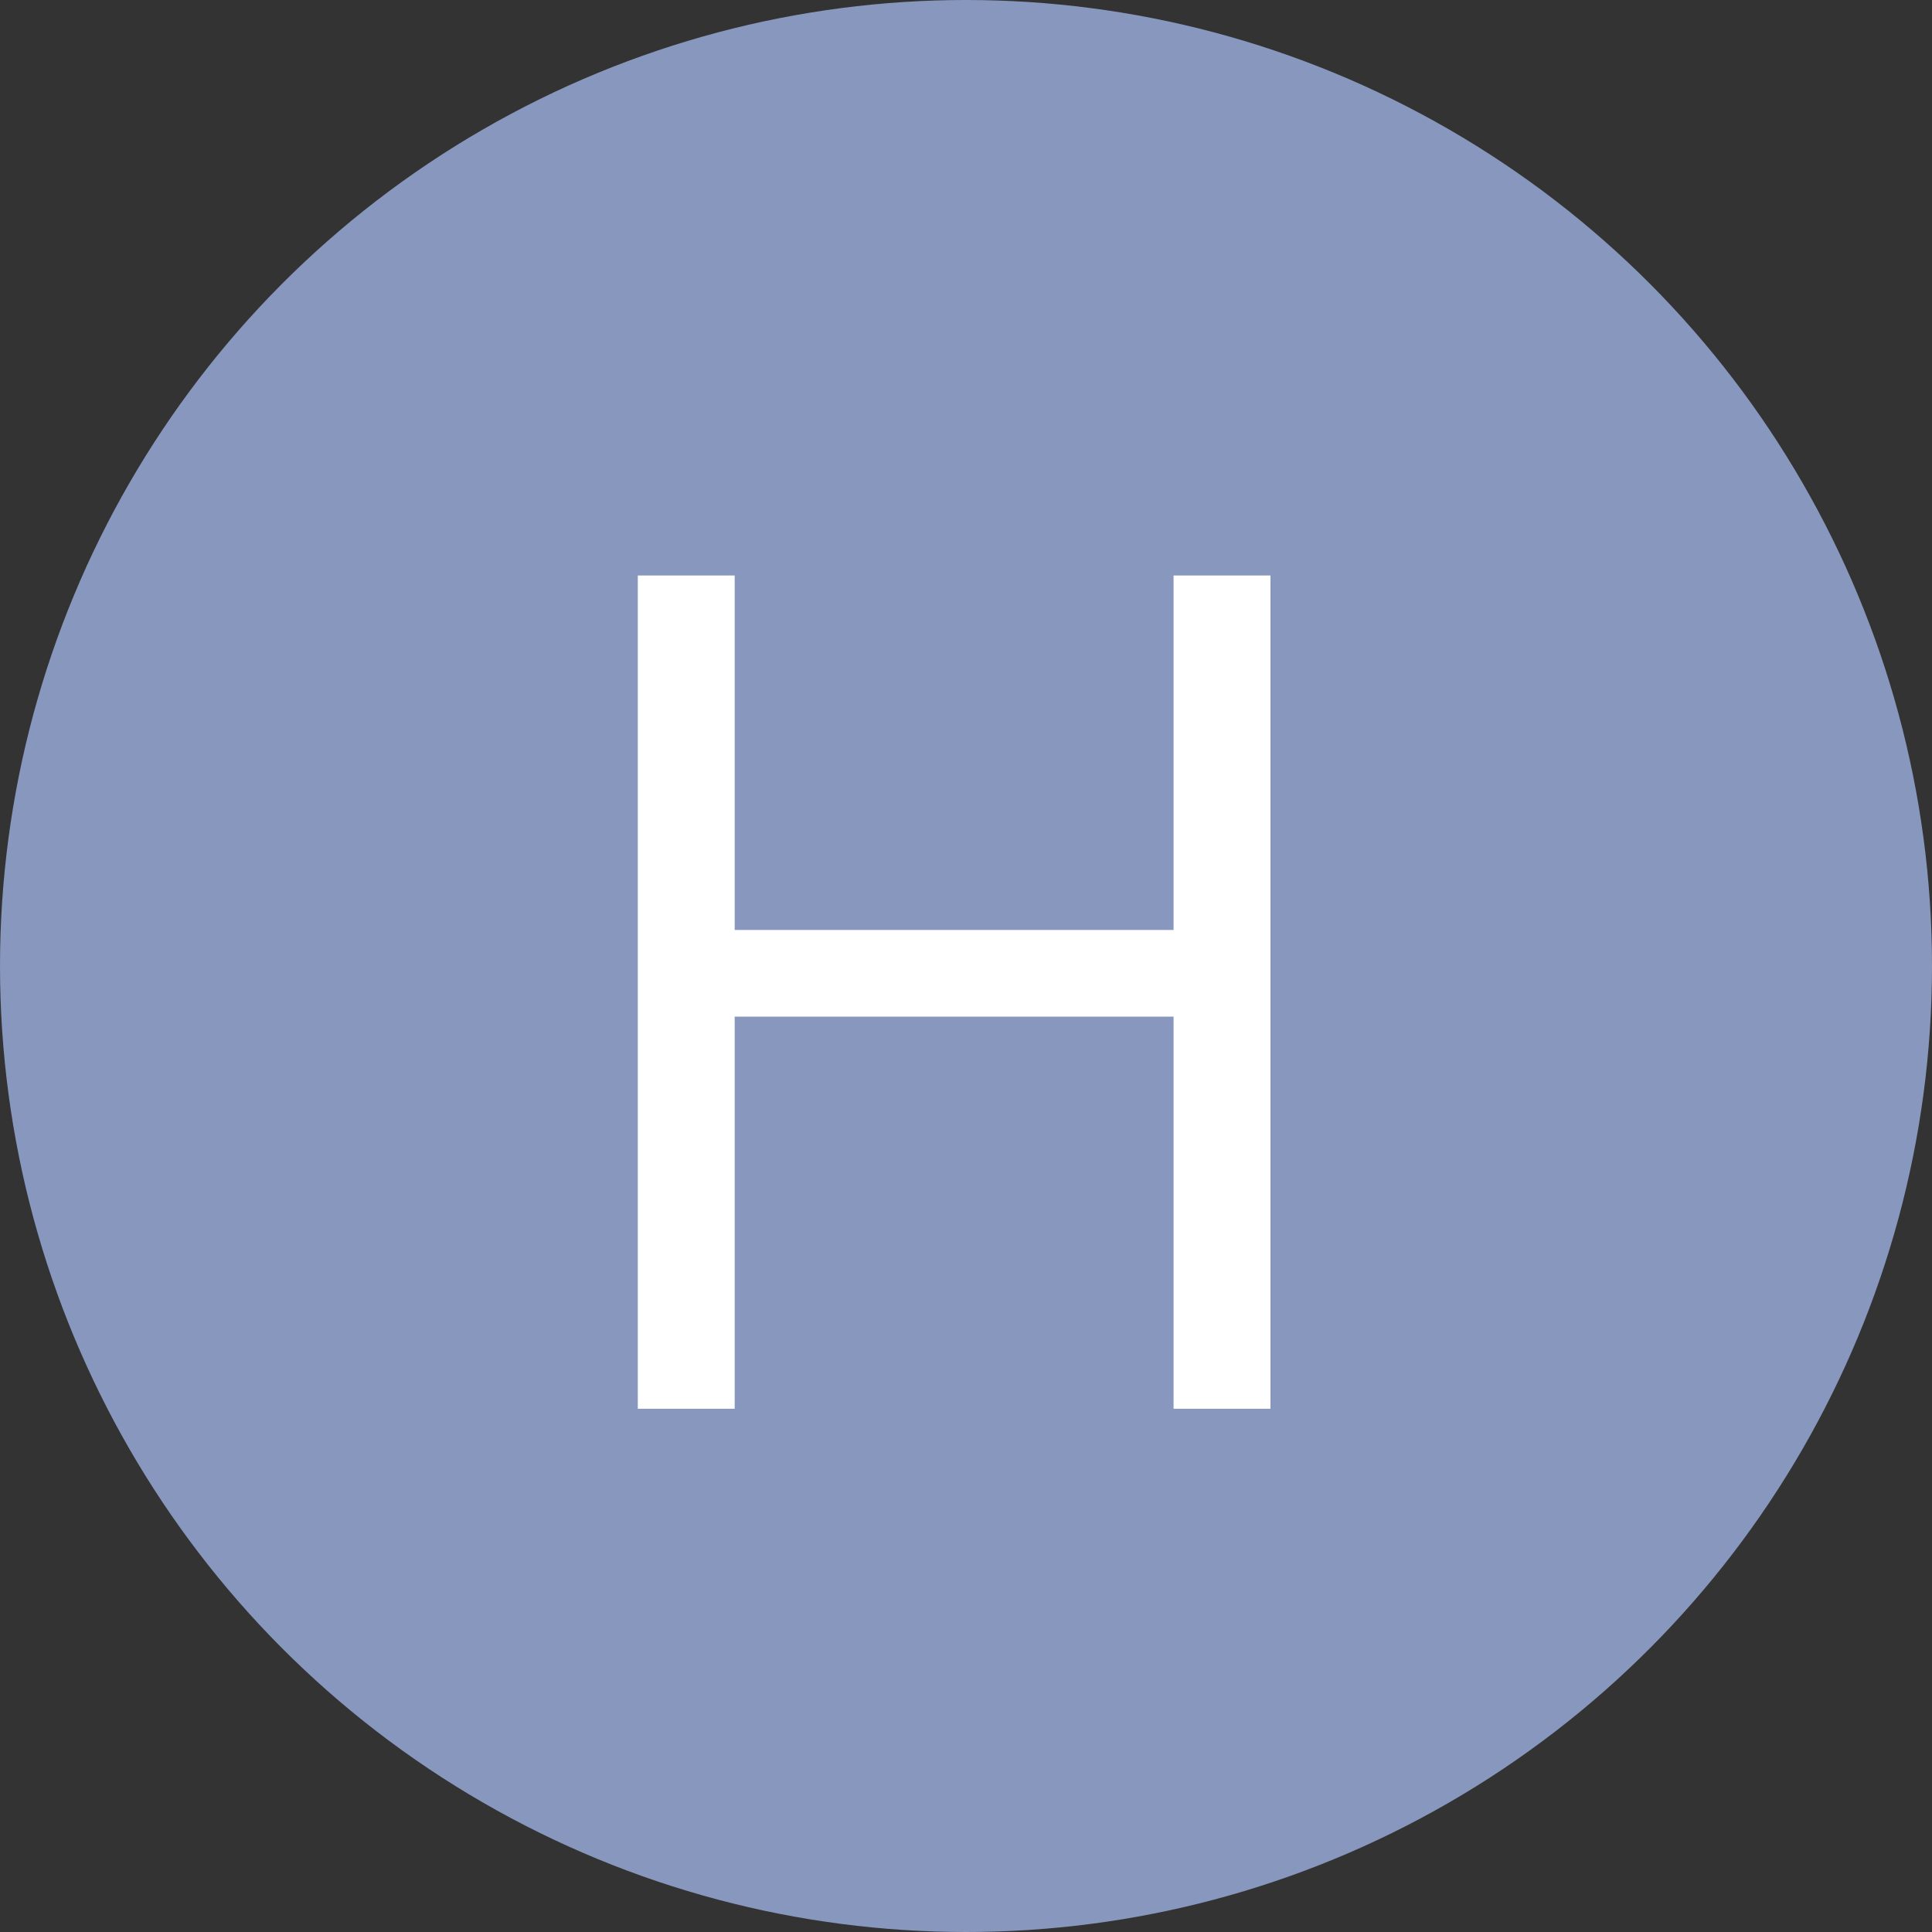 <svg width="48" height="48" viewBox="0 0 48 48" fill="none" xmlns="http://www.w3.org/2000/svg">
<rect x="0" y="0" width="48" height="48" fill="#333333" stroke="none"/>
<circle cx="24" cy="24" r="24" fill="#8897BD"/>
<path d="M31.564 35H29.157V25.258H18.253V35H15.846V14.298H18.253V23.105H29.157V14.298H31.564V35Z" fill="white"/>
</svg>
